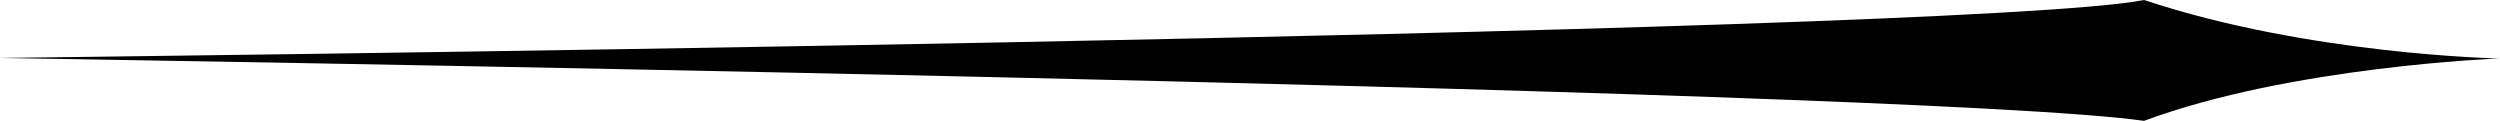<?xml version="1.0" encoding="UTF-8" standalone="no"?>
<!DOCTYPE svg PUBLIC "-//W3C//DTD SVG 1.1//EN" "http://www.w3.org/Graphics/SVG/1.1/DTD/svg11.dtd">
<svg width="100%" height="100%" viewBox="0 0 331 16" version="1.1" xmlns="http://www.w3.org/2000/svg" xmlns:xlink="http://www.w3.org/1999/xlink" xml:space="preserve" xmlns:serif="http://www.serif.com/" style="fill-rule:evenodd;clip-rule:evenodd;stroke-linejoin:round;stroke-miterlimit:2; style=">
    <g transform="matrix(1,0,0,1,-48,-458)">
        <g transform="matrix(6.615,0,0,1,-1875.54,30)">
            <path d="M333.698,428C330.064,432.732 290.767,435.672 290.767,435.672C290.767,435.672 329.036,439.597 333.698,444C336.624,436.799 340.802,435.742 340.802,435.742C340.802,435.742 336.992,435.253 333.698,428Z"/>
        </g>
    </g>
</svg>
